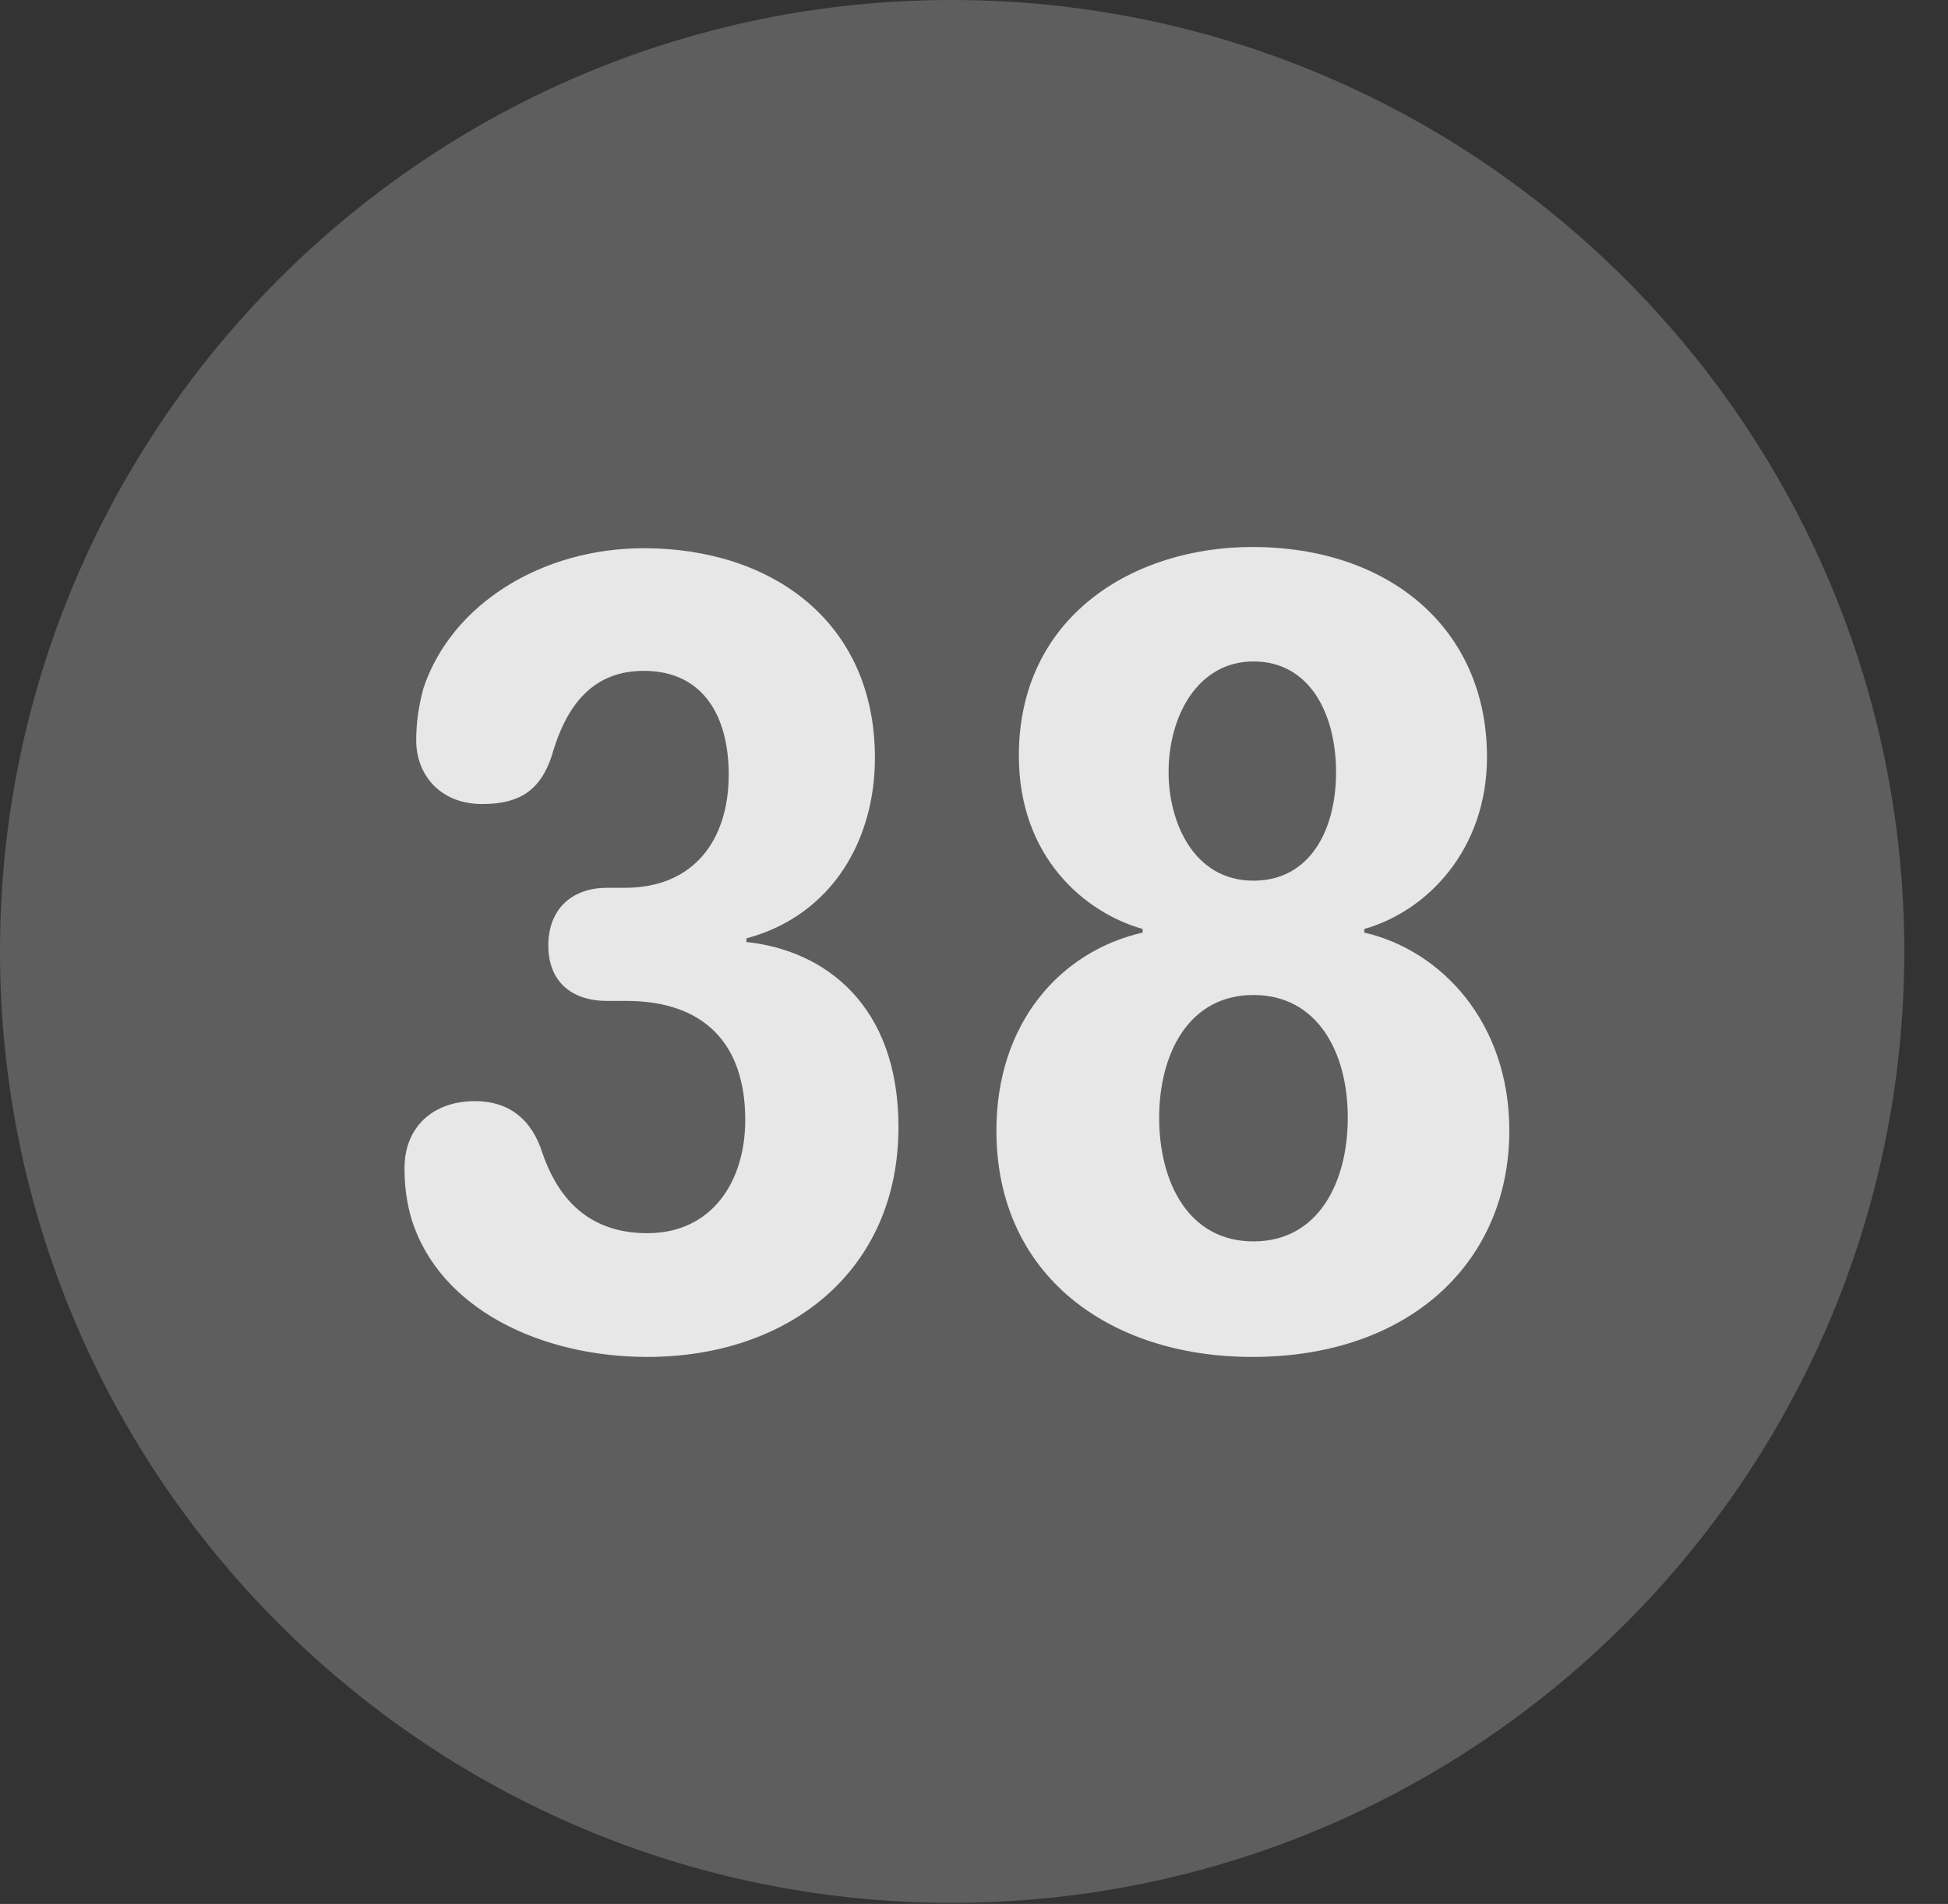 <?xml version="1.0" encoding="UTF-8"?>
<!--Generator: Apple Native CoreSVG 341-->
<!DOCTYPE svg
PUBLIC "-//W3C//DTD SVG 1.1//EN"
       "http://www.w3.org/Graphics/SVG/1.1/DTD/svg11.dtd">
<svg version="1.1" xmlns="http://www.w3.org/2000/svg" xmlns:xlink="http://www.w3.org/1999/xlink" viewBox="0 0 16.133 15.771">
 <rect x="0" y="0" width="16.133" height="15.771" fill="#333333" stroke="none"/>
 <g>
  <rect height="15.771" opacity="0" width="16.133" x="0" y="0"/>
  <path d="M7.881 15.762C12.236 15.762 15.771 12.227 15.771 7.881C15.771 3.535 12.236 0 7.881 0C3.535 0 0 3.535 0 7.881C0 12.227 3.535 15.762 7.881 15.762Z" fill="white" fill-opacity="0.212"/>
  <path d="M5.361 11.24C4.492 11.24 3.643 10.85 3.408 10.098C3.369 9.961 3.35 9.834 3.35 9.678C3.35 9.336 3.584 9.121 3.936 9.121C4.209 9.121 4.404 9.268 4.492 9.551C4.6 9.863 4.824 10.215 5.361 10.215C5.898 10.215 6.172 9.785 6.172 9.277C6.172 8.643 5.83 8.291 5.186 8.291L5.029 8.291C4.727 8.291 4.541 8.125 4.541 7.832C4.541 7.539 4.727 7.354 5.029 7.354L5.176 7.354C5.742 7.354 6.035 6.963 6.035 6.416C6.035 5.928 5.82 5.557 5.332 5.557C4.932 5.557 4.697 5.811 4.57 6.26C4.473 6.553 4.297 6.66 3.994 6.66C3.643 6.66 3.447 6.416 3.447 6.133C3.447 5.986 3.467 5.85 3.506 5.703C3.74 5 4.492 4.541 5.332 4.541C6.387 4.541 7.246 5.146 7.246 6.279C7.246 6.943 6.904 7.578 6.182 7.773L6.182 7.803C6.826 7.871 7.441 8.32 7.441 9.336C7.441 10.527 6.533 11.24 5.361 11.24ZM10.371 11.24C9.189 11.24 8.252 10.566 8.252 9.365C8.252 8.477 8.779 7.881 9.463 7.725L9.463 7.695C8.984 7.559 8.438 7.1 8.438 6.26C8.438 5.107 9.385 4.531 10.371 4.531C11.514 4.531 12.315 5.215 12.315 6.27C12.315 7.041 11.816 7.549 11.299 7.695L11.299 7.725C11.934 7.871 12.5 8.467 12.5 9.365C12.5 10.449 11.68 11.24 10.371 11.24ZM10.381 7.295C10.85 7.295 11.065 6.875 11.065 6.396C11.065 5.918 10.85 5.479 10.381 5.479C9.922 5.479 9.678 5.928 9.678 6.396C9.678 6.807 9.883 7.295 10.381 7.295ZM10.381 10.283C10.918 10.283 11.162 9.795 11.162 9.258C11.162 8.711 10.908 8.242 10.381 8.242C9.844 8.242 9.6 8.73 9.6 9.258C9.6 9.795 9.844 10.283 10.381 10.283Z" fill="white" fill-opacity="0.85"/>
 </g>
</svg>
